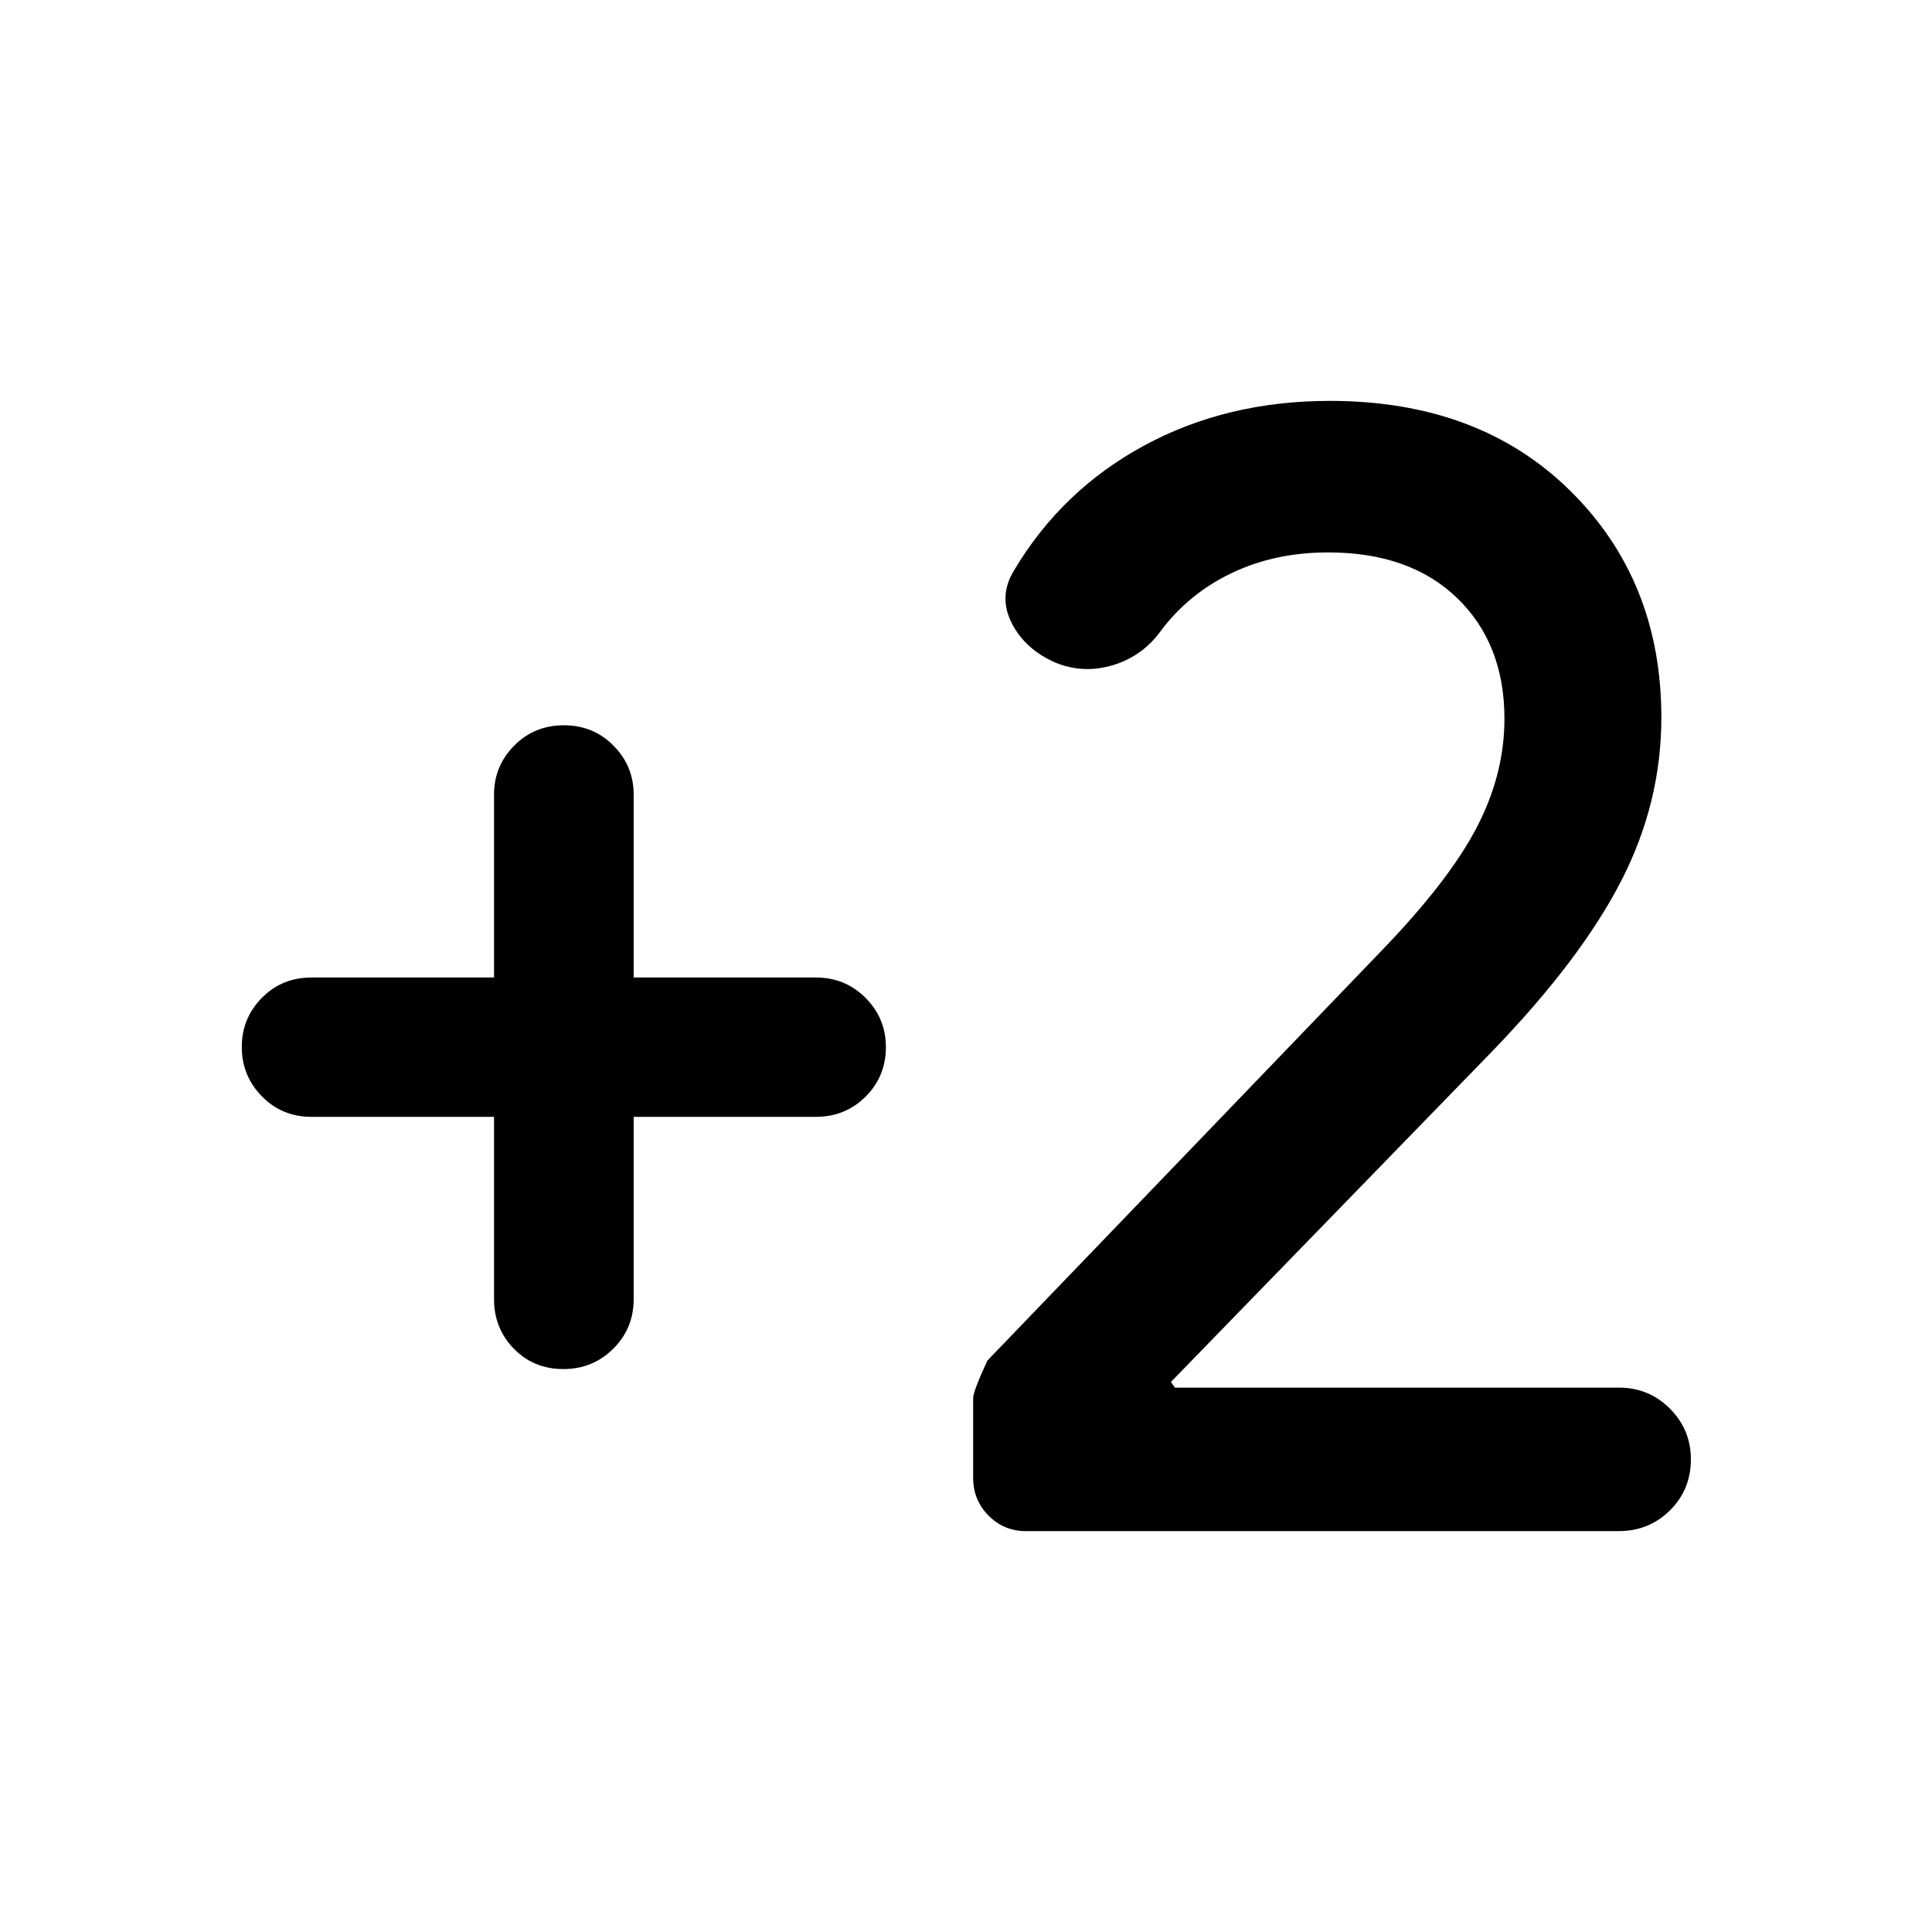 <svg xmlns="http://www.w3.org/2000/svg" height="40" viewBox="0 -960 960 960" width="40"><path d="M804.37-199.2H509.74q-10.88 0-18.53-7.7-7.66-7.71-7.66-18.79v-39.6q0-3.37 7.07-18.64l195.32-203.1q33.84-35 47.72-61.58 13.89-26.58 13.89-54.27 0-37.21-23.47-59.92-23.48-22.7-64.09-22.7-26.61 0-48.06 10.29-21.45 10.29-35.31 28.94-8.99 12.29-23.42 16.73-14.44 4.43-28.26-1-15.45-6.56-22.21-19.84-6.76-13.29 1.12-26.14 23.63-39.81 64.61-62.05 40.97-22.23 92.34-22.23 74.17 0 119.45 44.68 45.27 44.68 45.27 112.63 0 42.6-20.14 81.58-20.13 38.97-63.88 84.27L581.83-273.32l1.99 2.82h220.55q15.03 0 25.42 10.46 10.4 10.46 10.4 25.16 0 15.08-10.4 25.38-10.39 10.3-25.42 10.3ZM245.48-405.05h-90.73q-14.65 0-24.63-10.2-9.98-10.19-9.98-24.5t9.98-24.42q9.98-10.11 24.63-10.11h90.73v-90.89q0-14.2 10.01-24.32 10.01-10.13 24.71-10.13 14.64 0 24.65 10.13 10.02 10.12 10.02 24.32v90.89h90.55q14.59 0 24.69 10.14 10.09 10.15 10.09 24.39 0 14.62-10.09 24.66-10.1 10.04-24.69 10.04h-90.55v90.55q0 14.59-10.15 24.68-10.16 10.1-24.83 10.1-14.67 0-24.54-10.1-9.87-10.09-9.87-24.68v-90.55Z"/></svg>